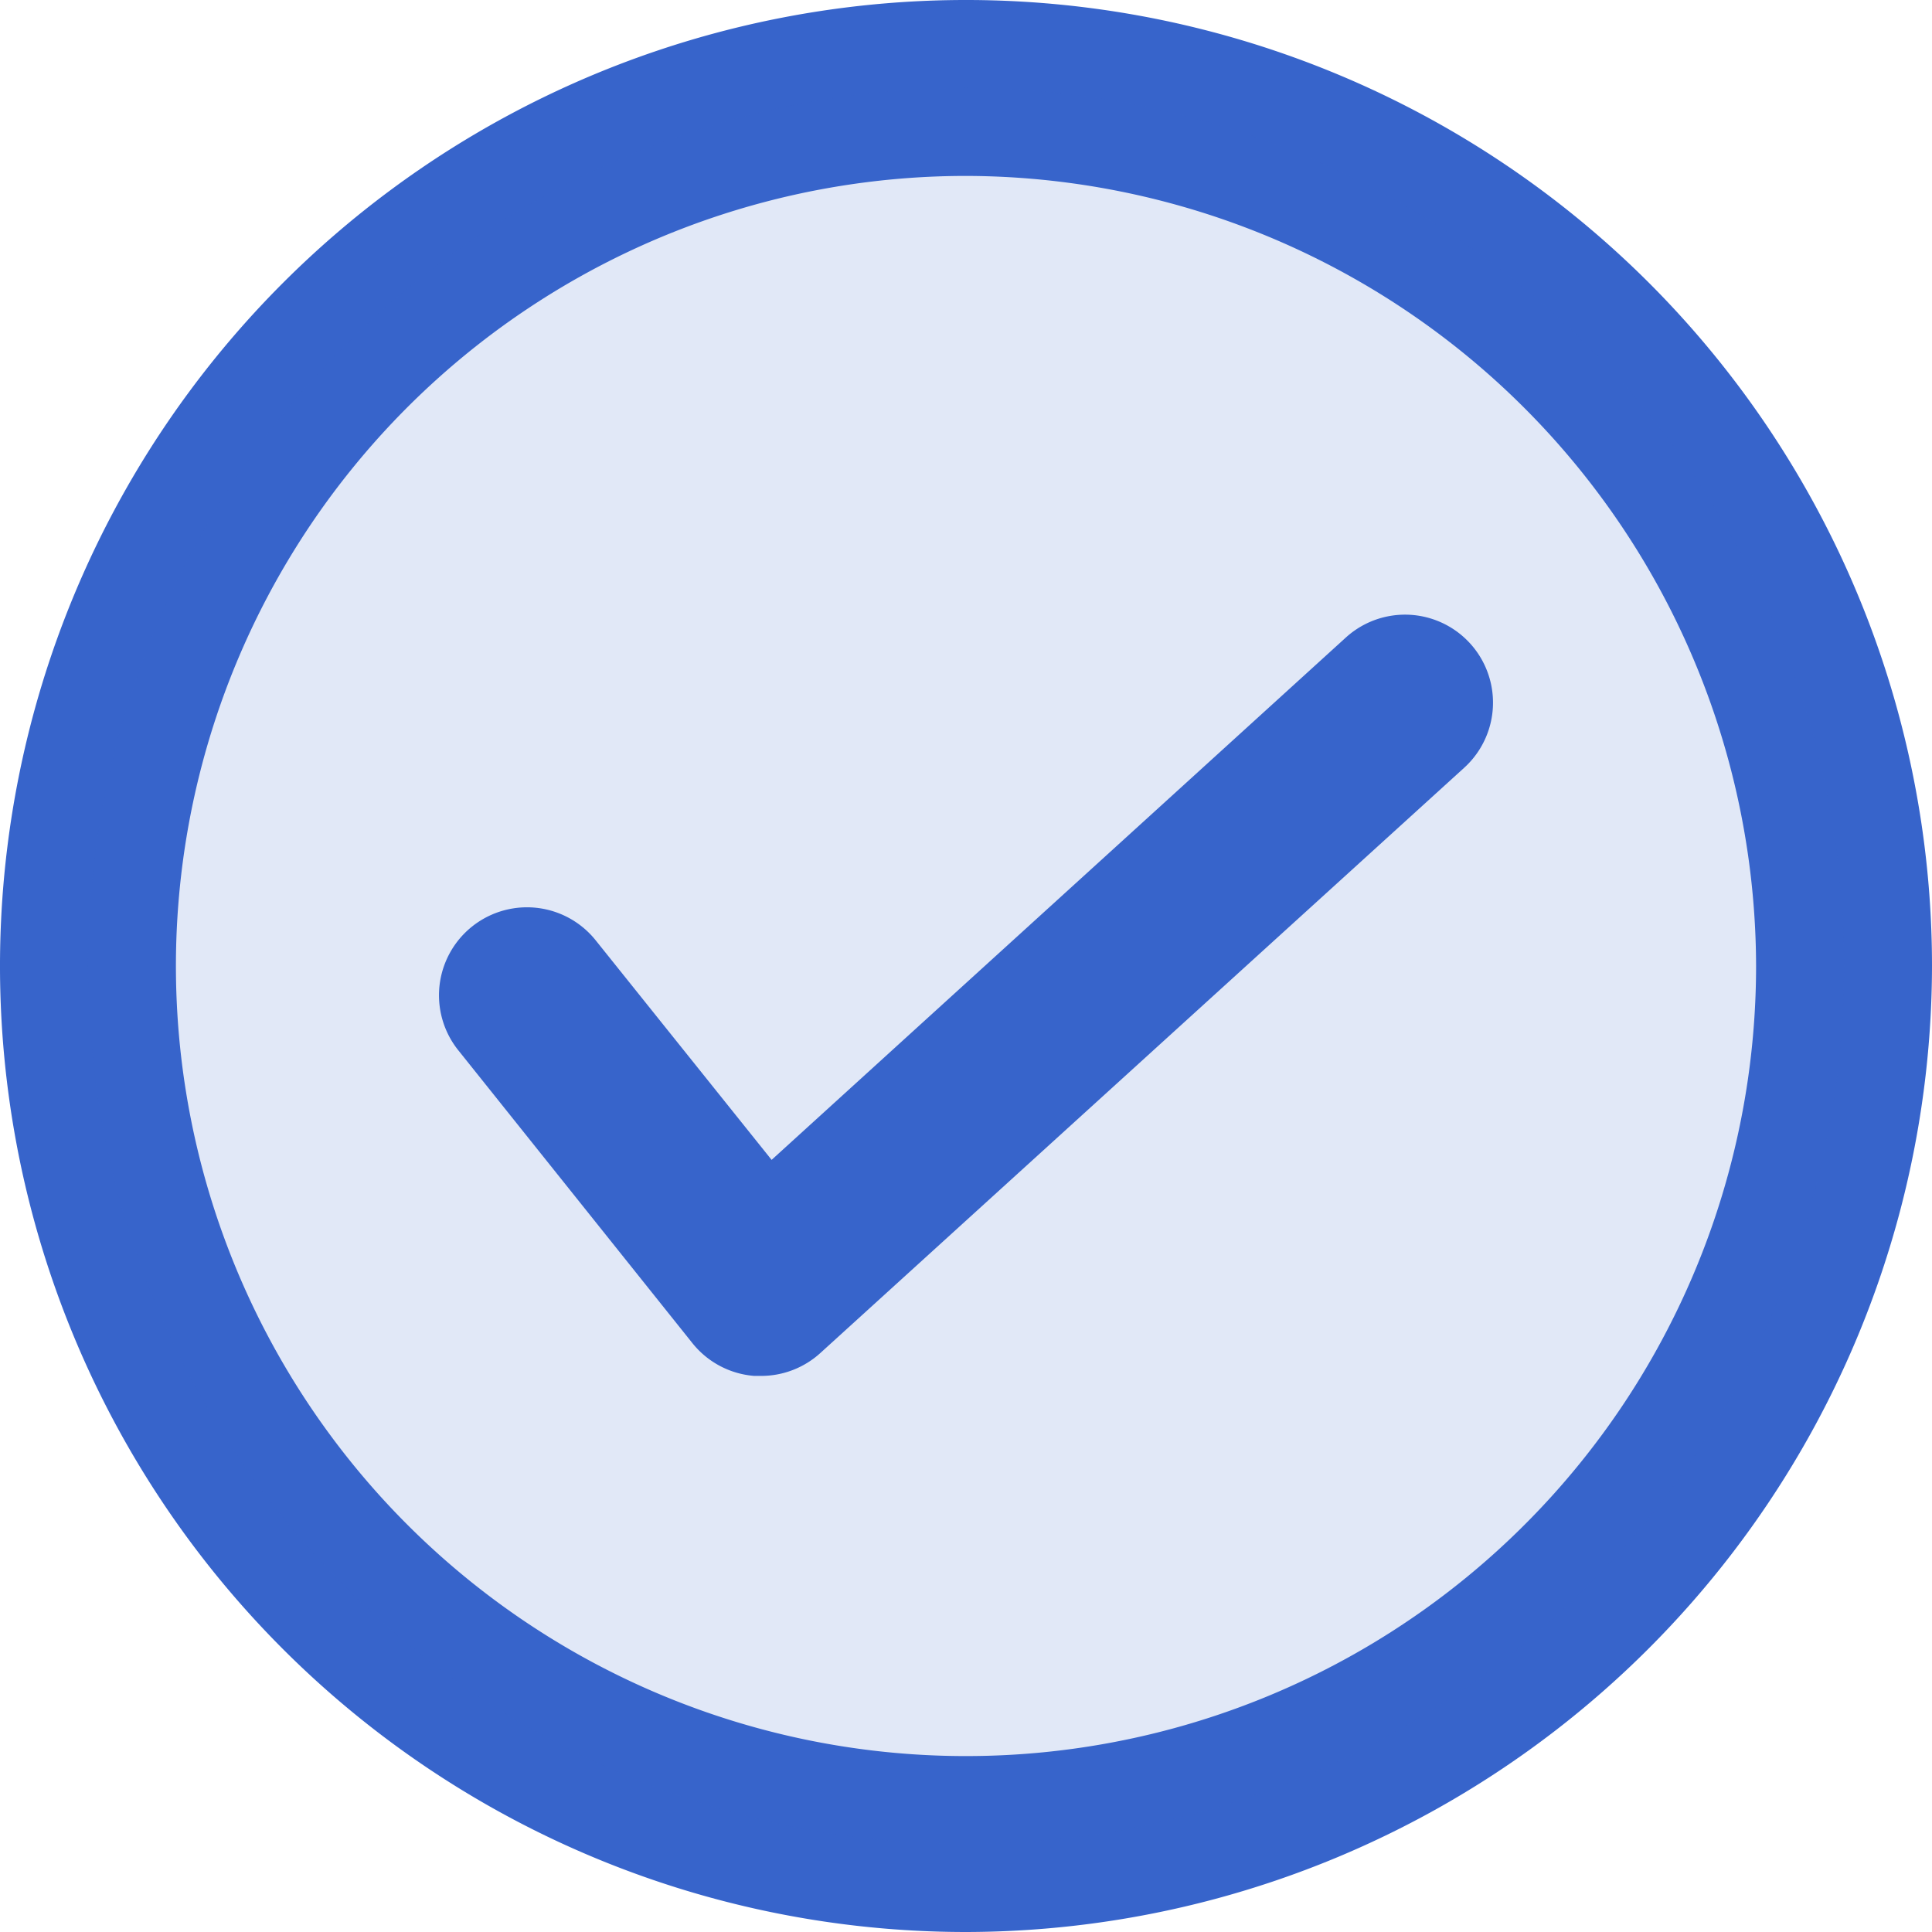 <svg xmlns="http://www.w3.org/2000/svg" viewBox="0 0 109.82 109.82"><defs><style>.cls-1{fill:#3764cb;}.cls-2{opacity:0.15;}</style></defs><title>good</title><g id="Capa_2" data-name="Capa 2"><g id="Capa_1-2" data-name="Capa 1"><path class="cls-1" d="M54.91,109.82a54.91,54.91,0,1,1,54.91-54.91A55,55,0,0,1,54.91,109.82Zm0-99.82A44.91,44.91,0,1,0,99.82,54.91,45,45,0,0,0,54.91,10Z"/><g class="cls-2"><circle class="cls-1" cx="54.91" cy="54.91" r="49.91"/></g><path class="cls-1" d="M43.27,78.21l-.4,0a5,5,0,0,1-3.51-1.86L26.05,59.7a5,5,0,1,1,7.81-6.25l10,12.48L76.5,36.24a5,5,0,0,1,6.73,7.4L46.63,76.91A5,5,0,0,1,43.27,78.21Z"/></g></g></svg>